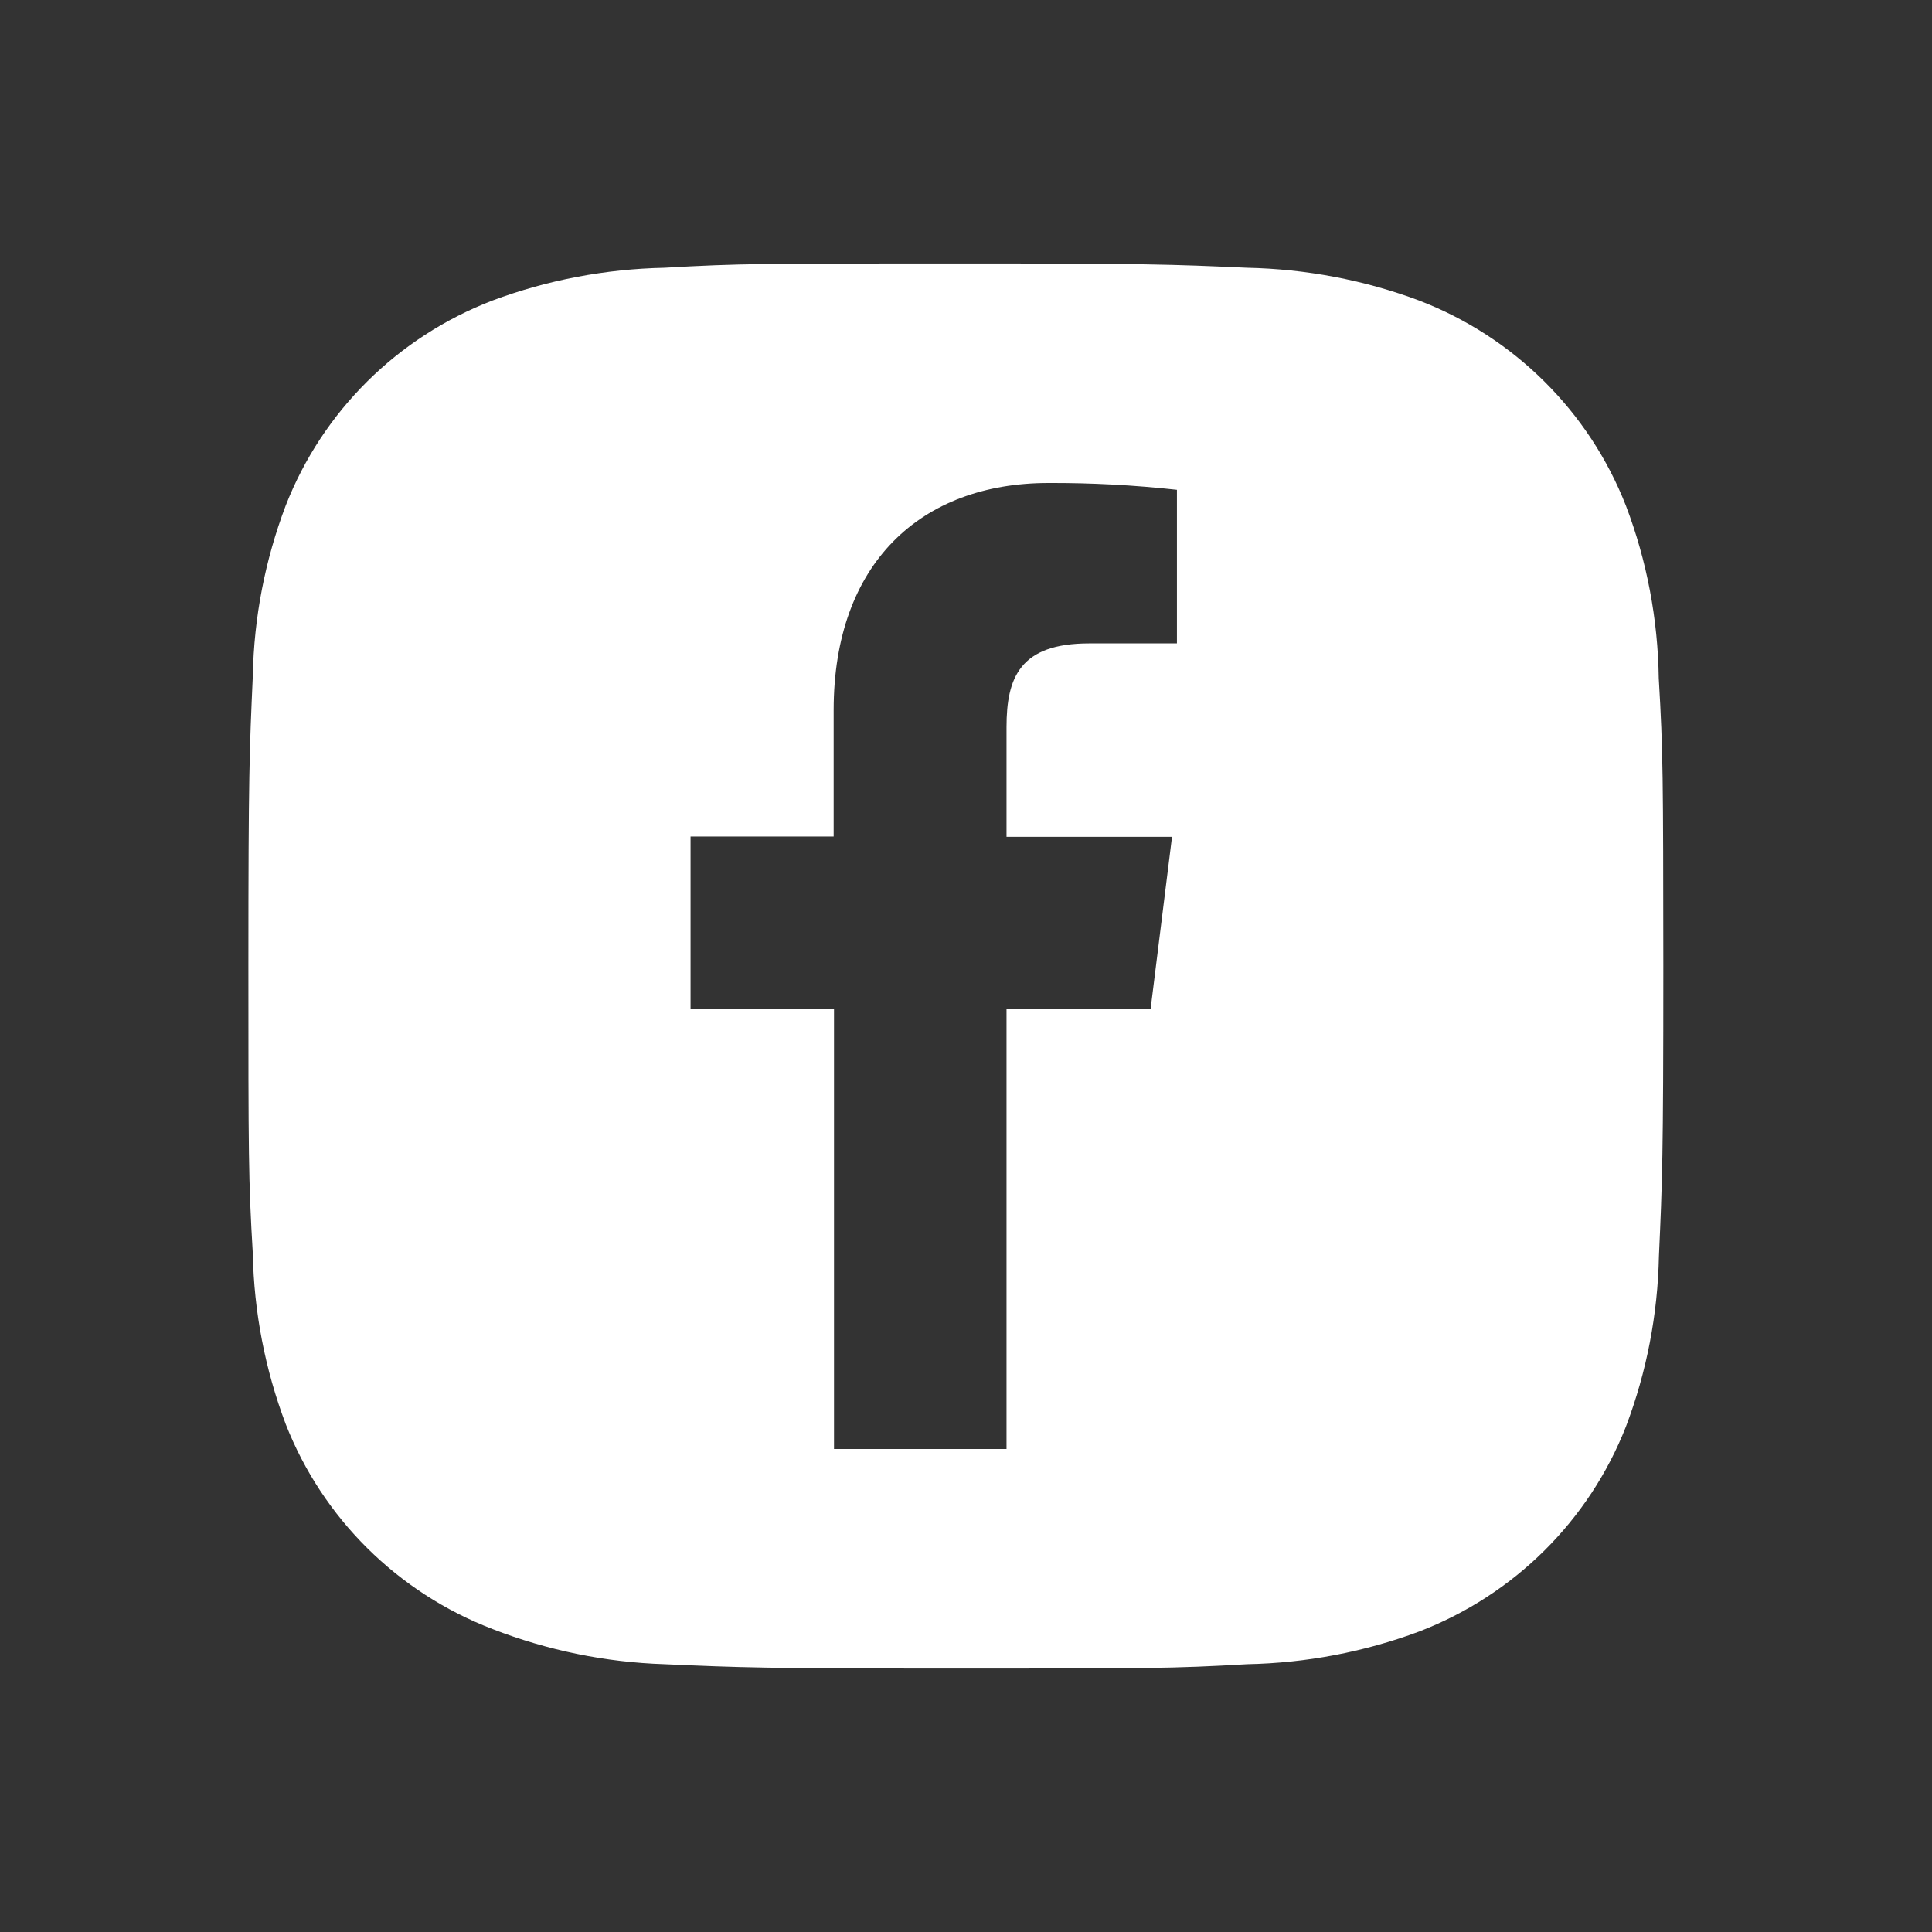 <svg width="44" height="44" viewBox="0 0 44 44" fill="none" xmlns="http://www.w3.org/2000/svg">
<rect x="0" y="0" width="44" height="44" fill="#333333" stroke="none"/>
<path fill-rule="evenodd" clip-rule="evenodd" d="M37.028 11.514C37.507 12.77 37.758 14.102 37.777 15.445C37.877 17.135 37.877 17.688 37.881 21.966L37.881 22.025C37.881 26.359 37.858 26.9 37.781 28.607C37.754 29.935 37.502 31.244 37.031 32.486C36.192 34.629 34.483 36.325 32.32 37.157C31.067 37.624 29.745 37.874 28.408 37.901C26.699 38 26.139 38 21.769 38C17.399 38 16.854 37.977 15.13 37.901C13.788 37.858 12.466 37.585 11.221 37.102C9.055 36.272 7.347 34.576 6.507 32.433C6.037 31.189 5.784 29.88 5.758 28.553C5.657 26.857 5.657 26.304 5.657 21.972C5.657 17.639 5.681 17.098 5.758 15.39C5.783 14.065 6.037 12.754 6.507 11.514C7.345 9.369 9.055 7.673 11.219 6.843C12.47 6.376 13.792 6.126 15.129 6.098C16.838 6 17.398 6 21.767 6C26.137 6 26.683 6.021 28.404 6.098C29.743 6.126 31.065 6.376 32.316 6.843C34.48 7.673 36.188 9.369 37.028 11.514ZM22.923 22.981V33H18.994V22.974H15.727V19.051H18.986V16.172C18.986 12.824 20.977 11 23.877 11C24.855 10.996 25.832 11.048 26.804 11.155V14.653H24.806C23.229 14.653 22.923 15.428 22.923 16.56V19.058H26.692L26.204 22.981H22.923Z" fill="white"/>
</svg>
